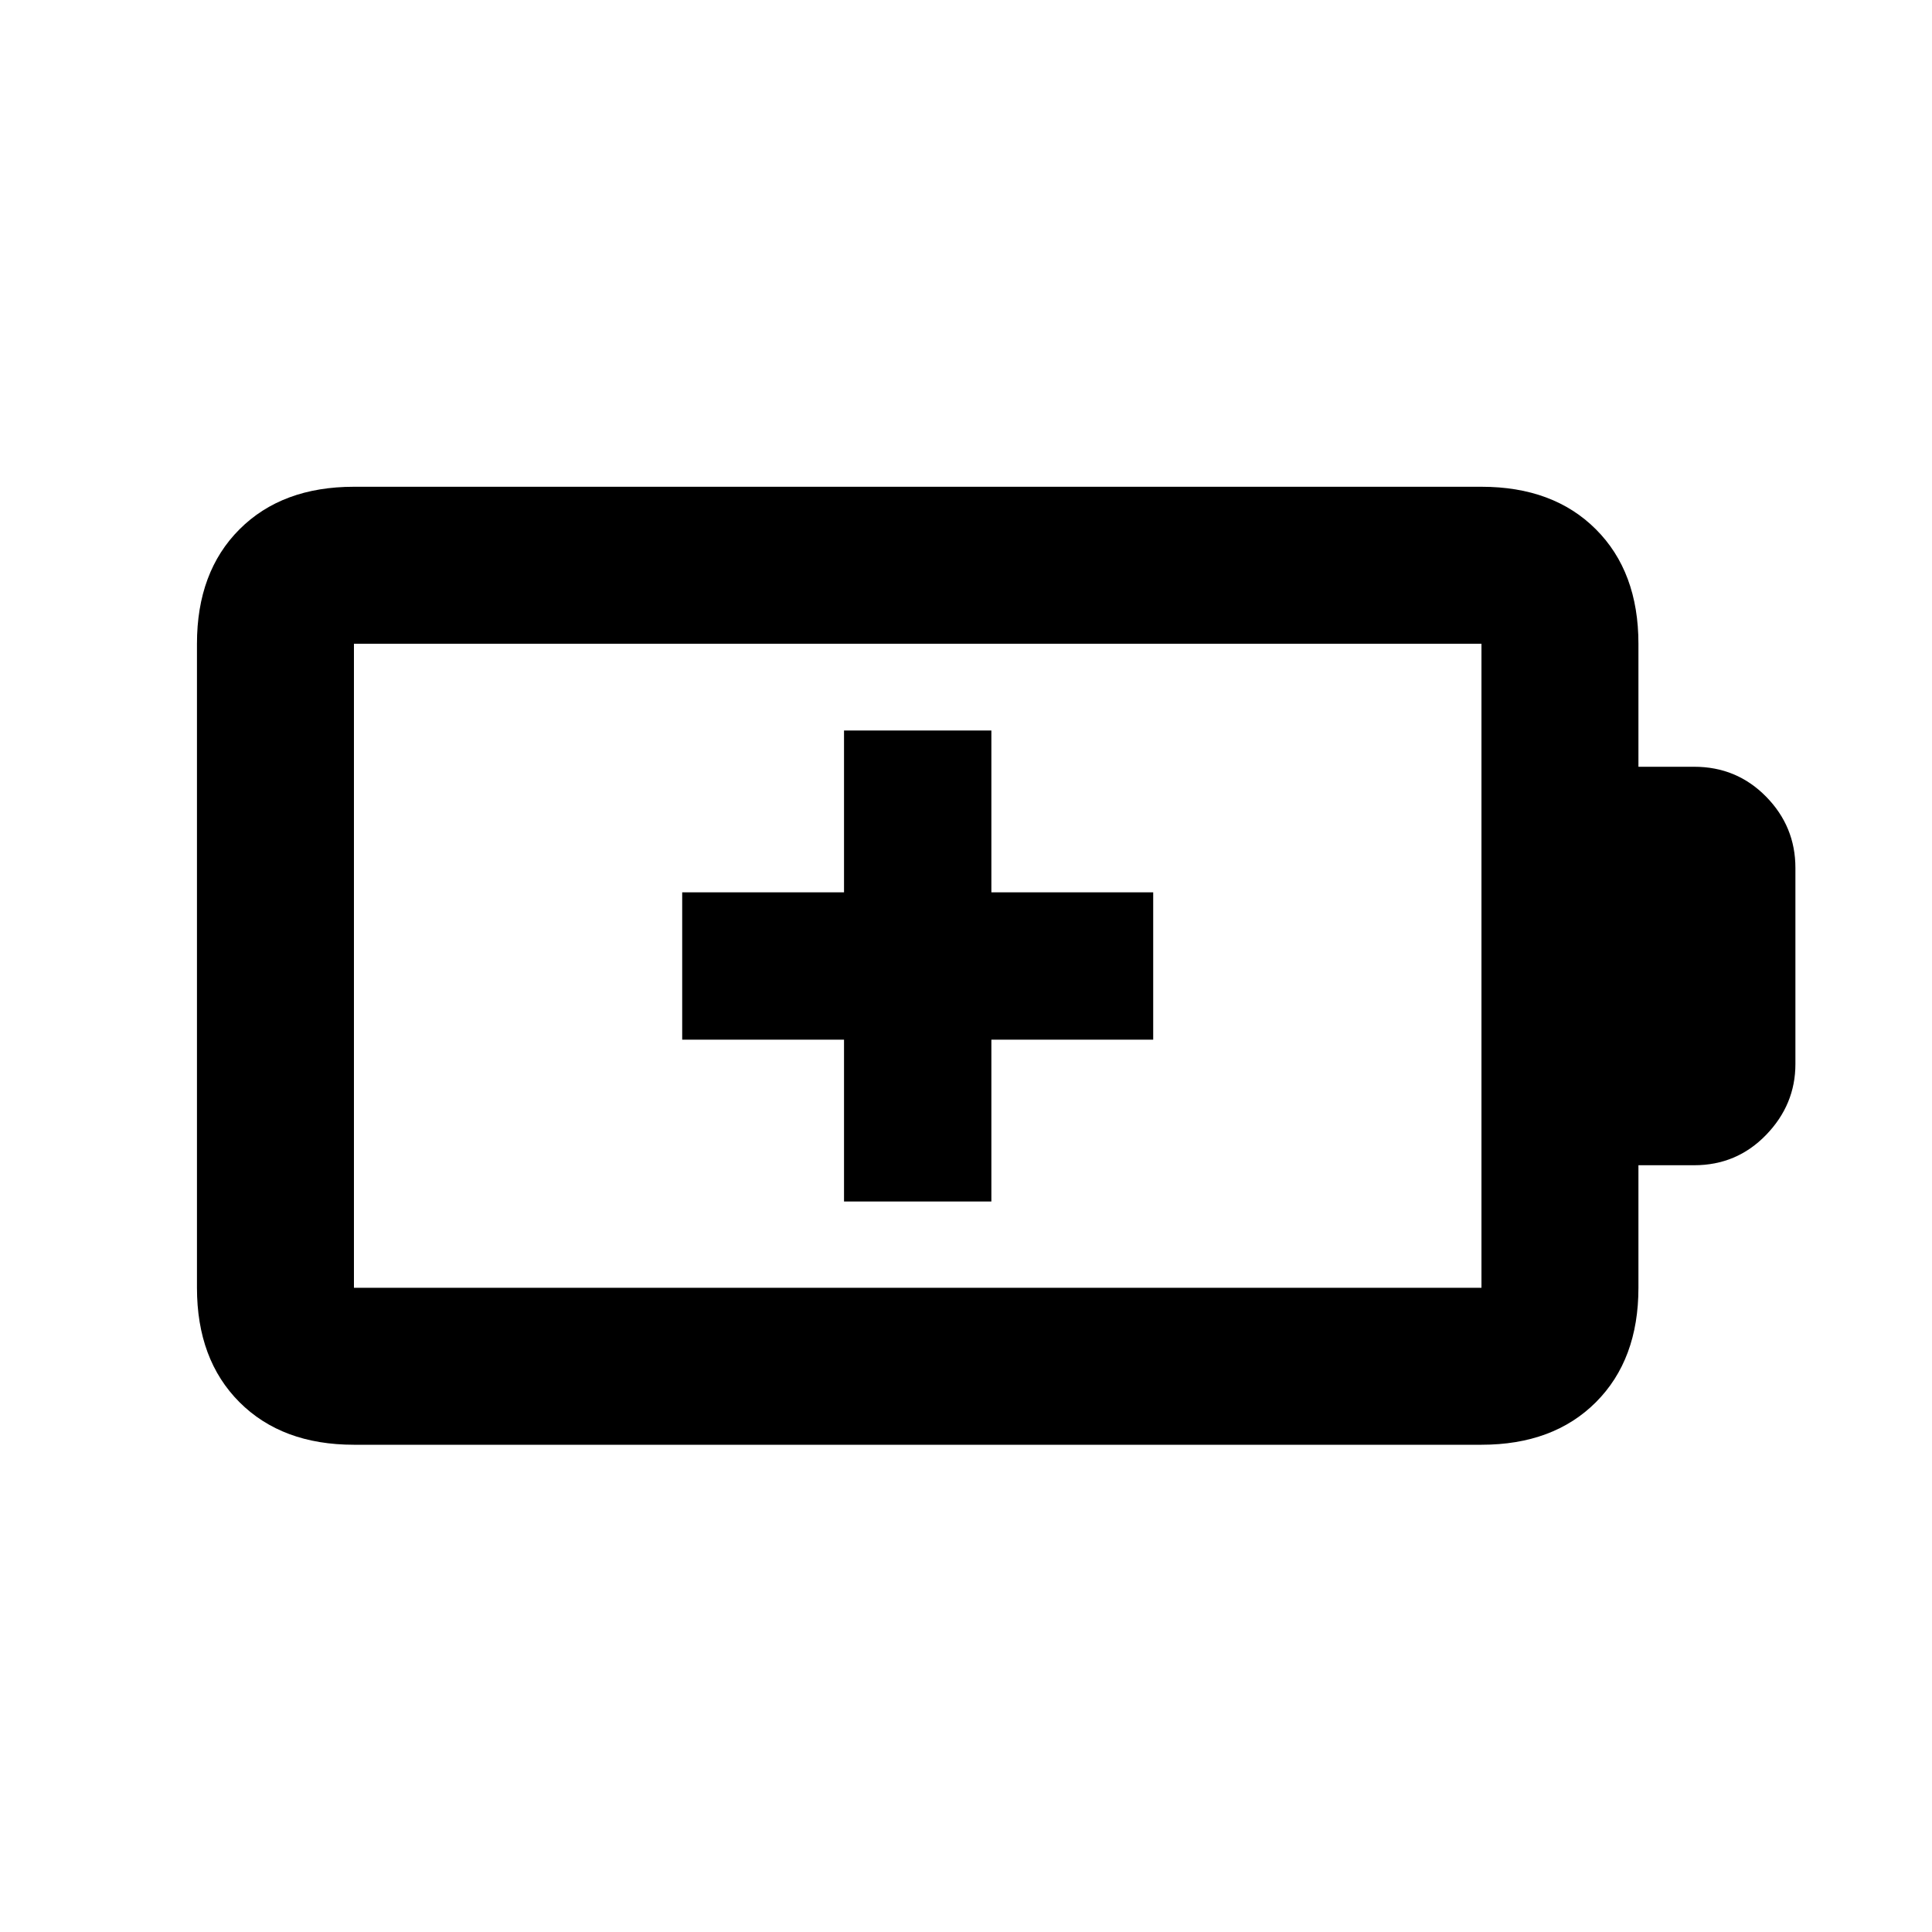 <svg xmlns="http://www.w3.org/2000/svg" height="20" viewBox="0 -960 960 960" width="20"><path d="M419.39-362.98h73.22v-80.41h80.41v-73.22h-80.41v-80.41h-73.22v80.41h-80.41v73.22h80.41v80.41Zm-243.52 42.87h560.26v-320.02H175.87v320.02Zm0 78q-35.72 0-56.86-21.14t-21.14-56.86v-320.02q0-35.72 21.14-56.86t56.86-21.14h560.26q35.72 0 56.86 21.14t21.14 56.86V-579h27.72q21.11 0 35.69 14.83 14.59 14.82 14.59 35.45v97.44q0 20.17-14.59 35.23Q862.96-381 841.85-381h-27.72v60.89q0 35.72-21.14 56.86t-56.86 21.14H175.87Zm0-78v-320.02 320.02Z"/></svg>